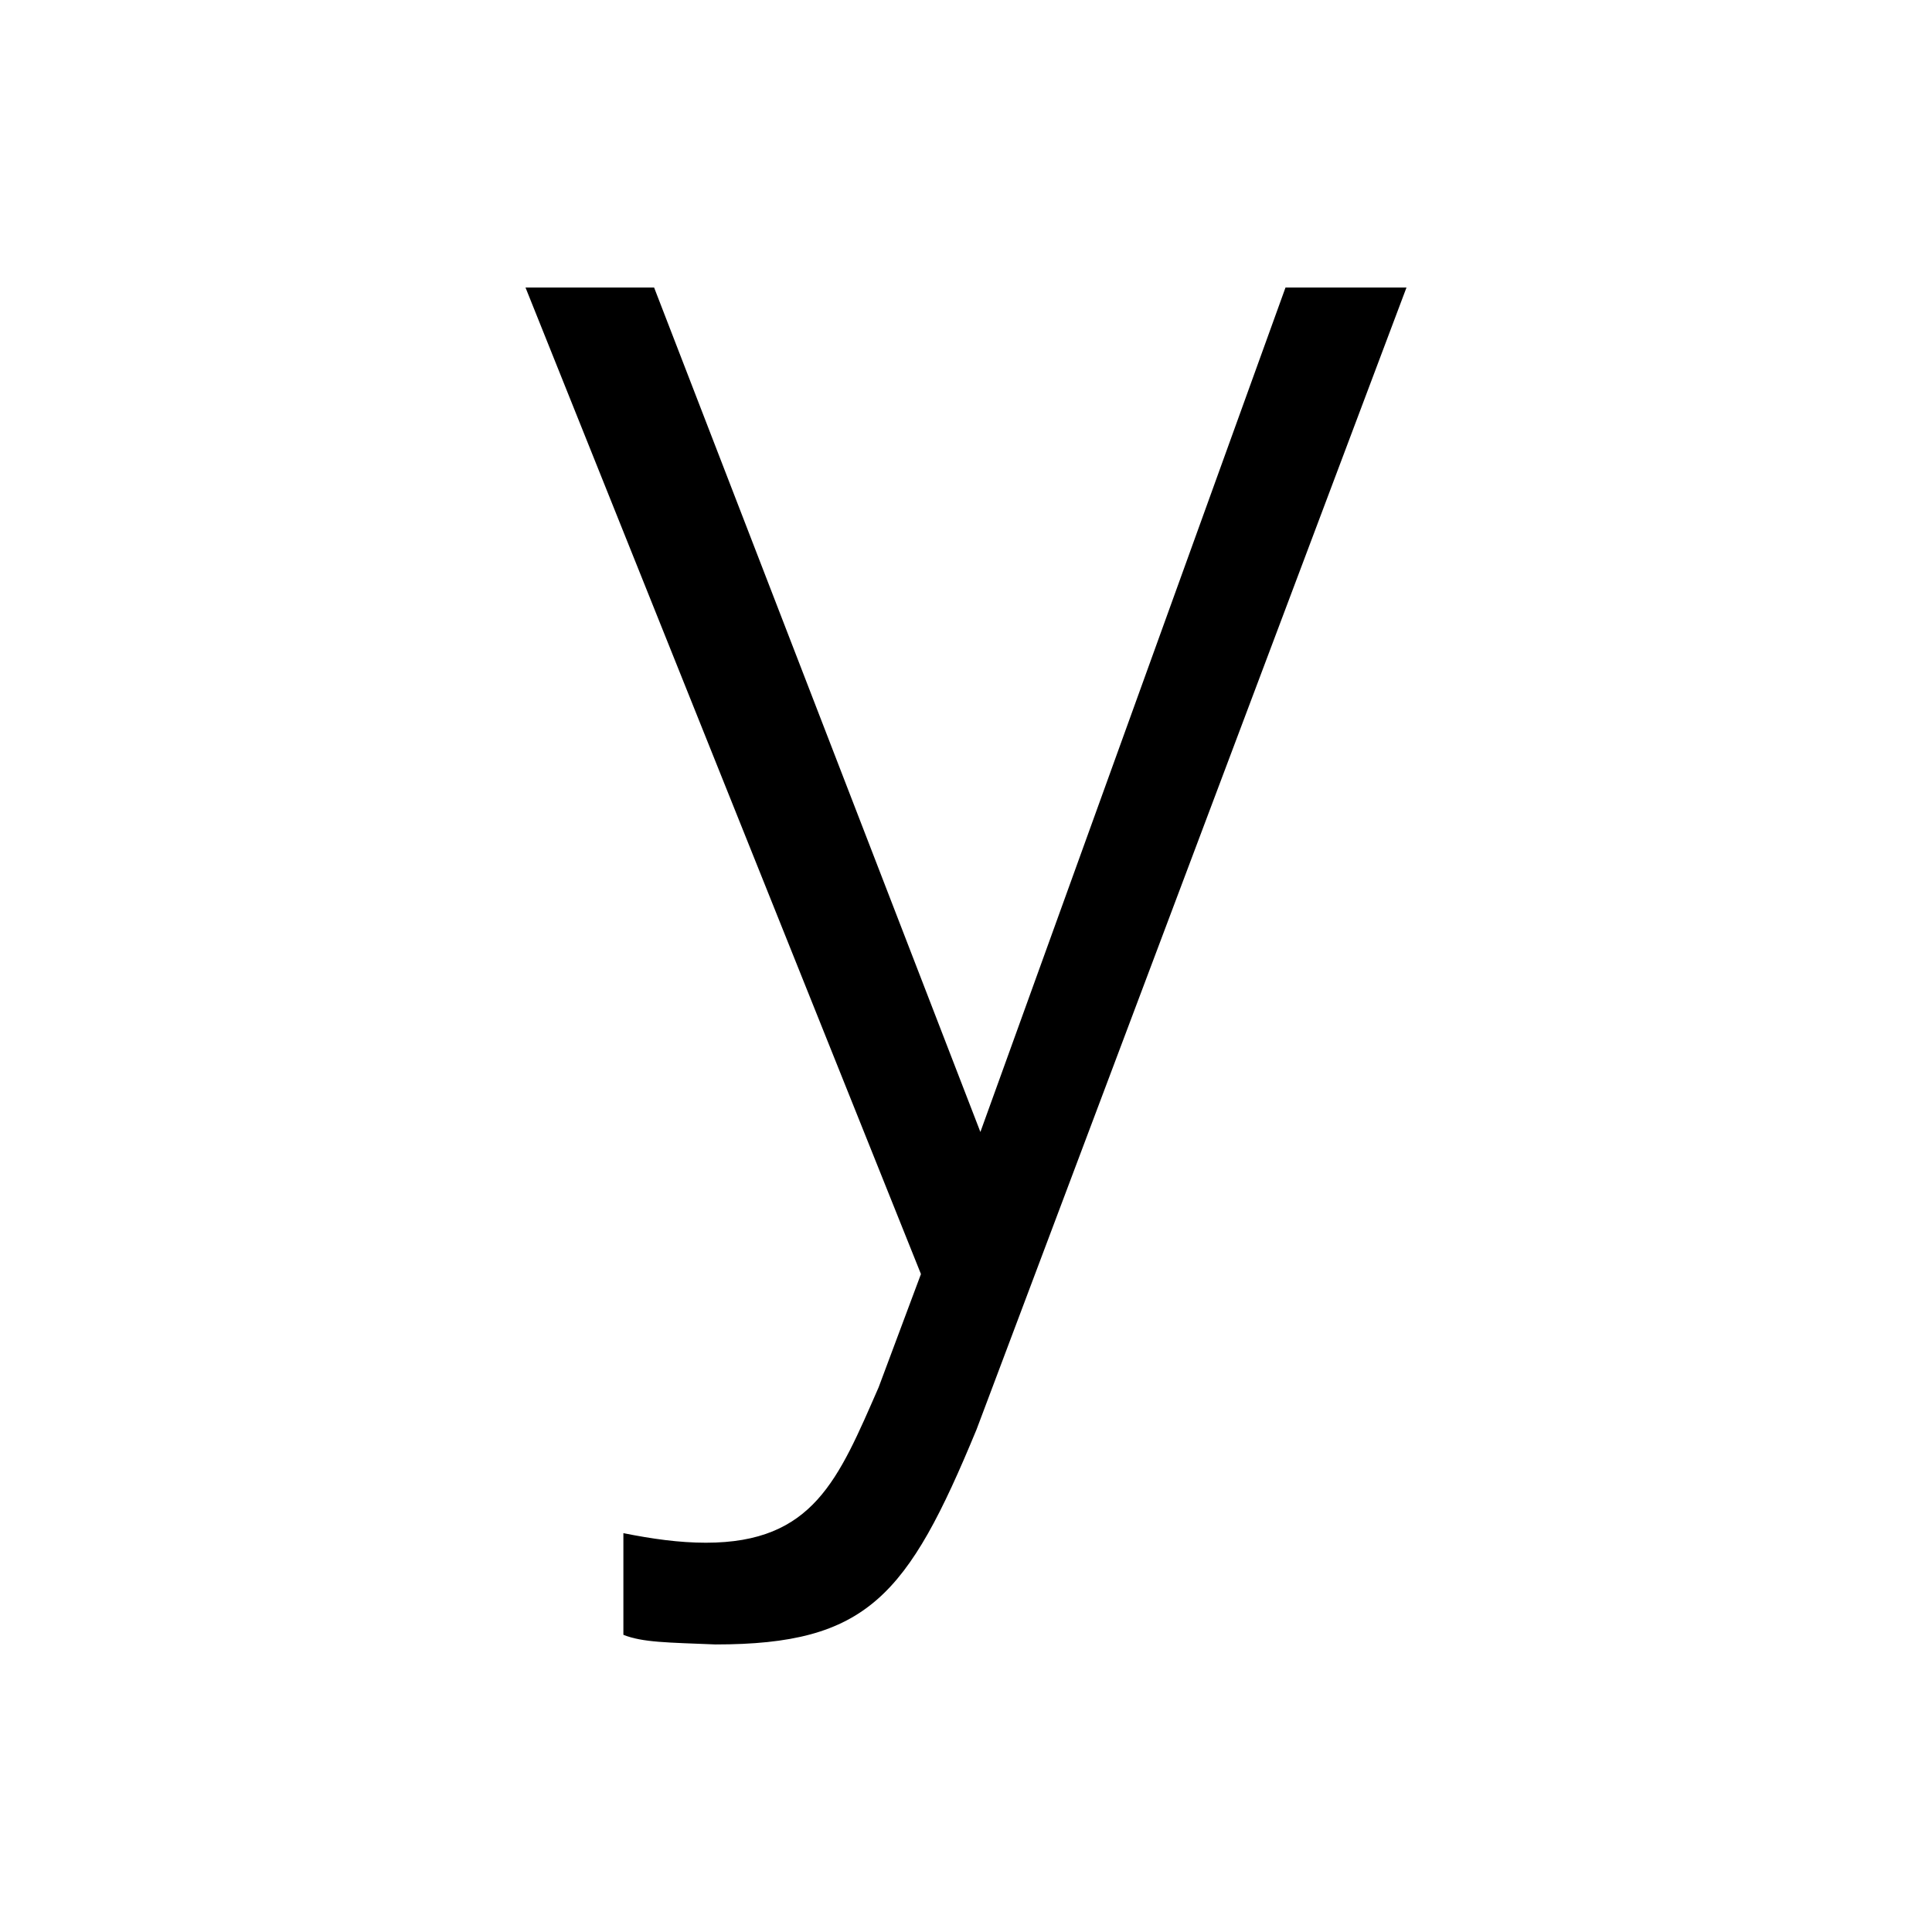 <?xml version="1.0" encoding="utf-8"?>
<!-- Generator: Adobe Illustrator 16.0.3, SVG Export Plug-In . SVG Version: 6.00 Build 0)  -->
<!DOCTYPE svg PUBLIC "-//W3C//DTD SVG 1.1//EN" "http://www.w3.org/Graphics/SVG/1.1/DTD/svg11.dtd">
<svg version="1.1" id="Layer_1" xmlns="http://www.w3.org/2000/svg" xmlns:xlink="http://www.w3.org/1999/xlink" x="0px" y="0px"
	 width="288px" height="288px" viewBox="0 0 288 288" enable-background="new 0 0 288 288" xml:space="preserve">
<path d="M191.627,42.865l-45.482,125.877L97.508,42.865h-19.17l58.947,147.057l-6.305,16.871
	c-6.006,13.738-9.732,23.178-25.75,23.178c-4.006,0-8.014-0.572-12.303-1.426v15.154c2.863,1.145,6.588,1.145,13.729,1.436
	c22.615,0,28.631-7.15,38.916-32.045l64.09-170.225H191.627z"/>
</svg>
